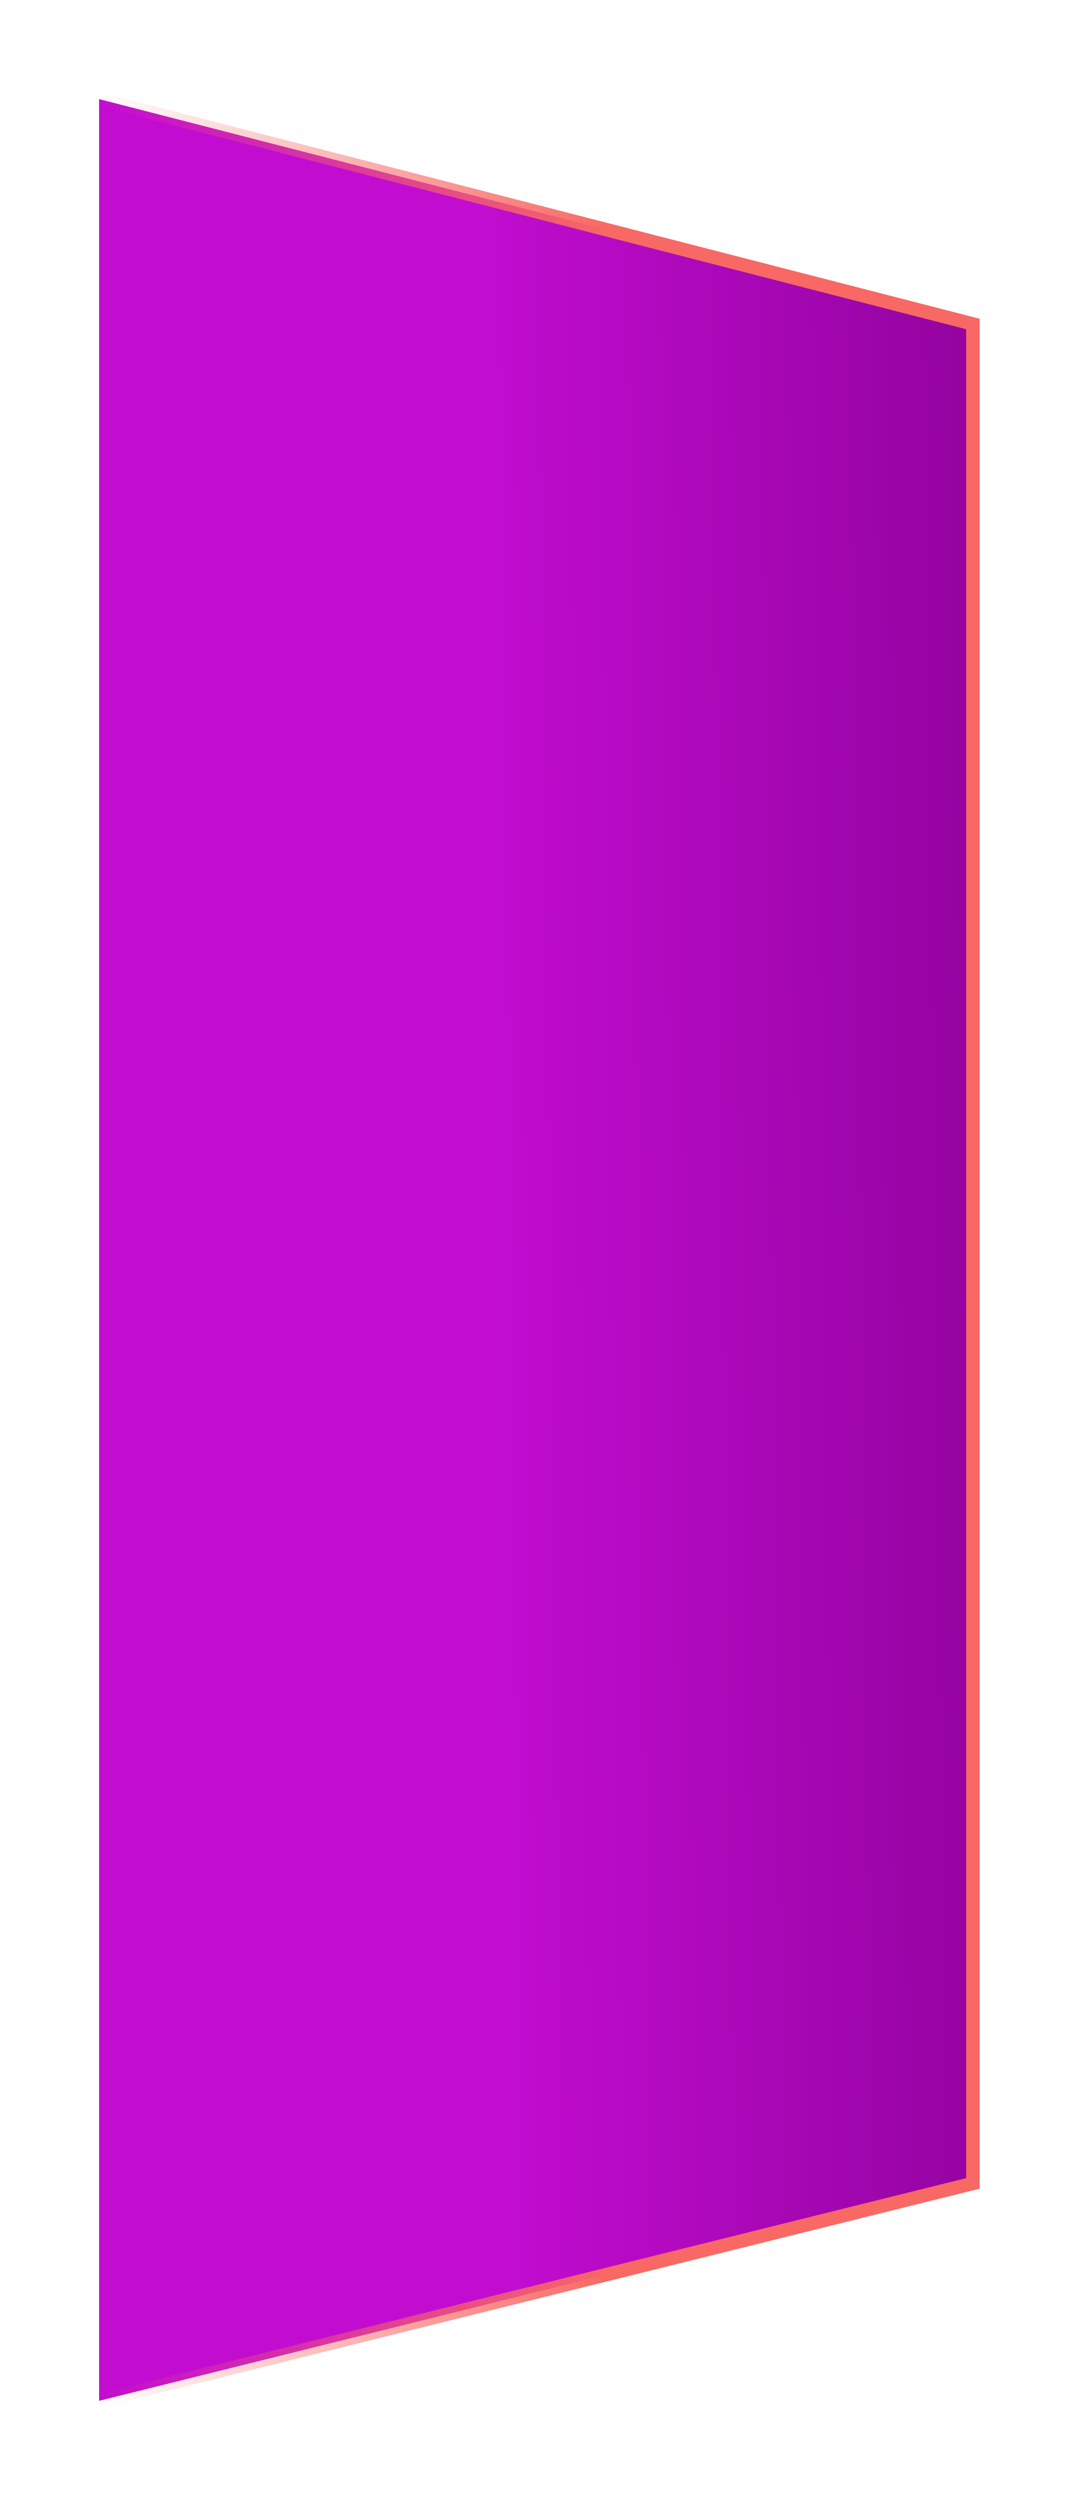 <svg width="238" height="555" viewBox="0 0 238 555" fill="none" xmlns="http://www.w3.org/2000/svg">
<g filter="url(#filter0_d)">
<path d="M31.999 12L225.999 61.927L225.999 474.73L31.999 523L31.999 12Z" fill="url(#paint0_linear)"/>
<path d="M31.999 12L225.999 61.927L225.999 474.73L31.999 523L31.999 12Z" stroke="url(#paint1_linear)" stroke-width="3"/>
</g>
<defs>
<filter id="filter0_d" x="0.499" y="0.065" width="237" height="554.854" filterUnits="userSpaceOnUse" color-interpolation-filters="sRGB">
<feFlood flood-opacity="0" result="BackgroundImageFix"/>
<feColorMatrix in="SourceAlpha" type="matrix" values="0 0 0 0 0 0 0 0 0 0 0 0 0 0 0 0 0 0 127 0"/>
<feOffset dx="-10" dy="10"/>
<feGaussianBlur stdDeviation="10"/>
<feColorMatrix type="matrix" values="0 0 0 0 0 0 0 0 0 0 0 0 0 0 0 0 0 0 0.15 0"/>
<feBlend mode="normal" in2="BackgroundImageFix" result="effect1_dropShadow"/>
<feBlend mode="normal" in="SourceGraphic" in2="effect1_dropShadow" result="shape"/>
</filter>
<linearGradient id="paint0_linear" x1="237.258" y1="295.991" x2="31.995" y2="298.442" gradientUnits="userSpaceOnUse">
<stop offset="0.062" stop-color="#9504A1"/>
<stop offset="0.578" stop-color="#C20DD1"/>
</linearGradient>
<linearGradient id="paint1_linear" x1="225.999" y1="252.948" x2="31.999" y2="252.948" gradientUnits="userSpaceOnUse">
<stop offset="0.417" stop-color="#F86864"/>
<stop offset="1" stop-color="#F86864" stop-opacity="0"/>
</linearGradient>
</defs>
</svg>
